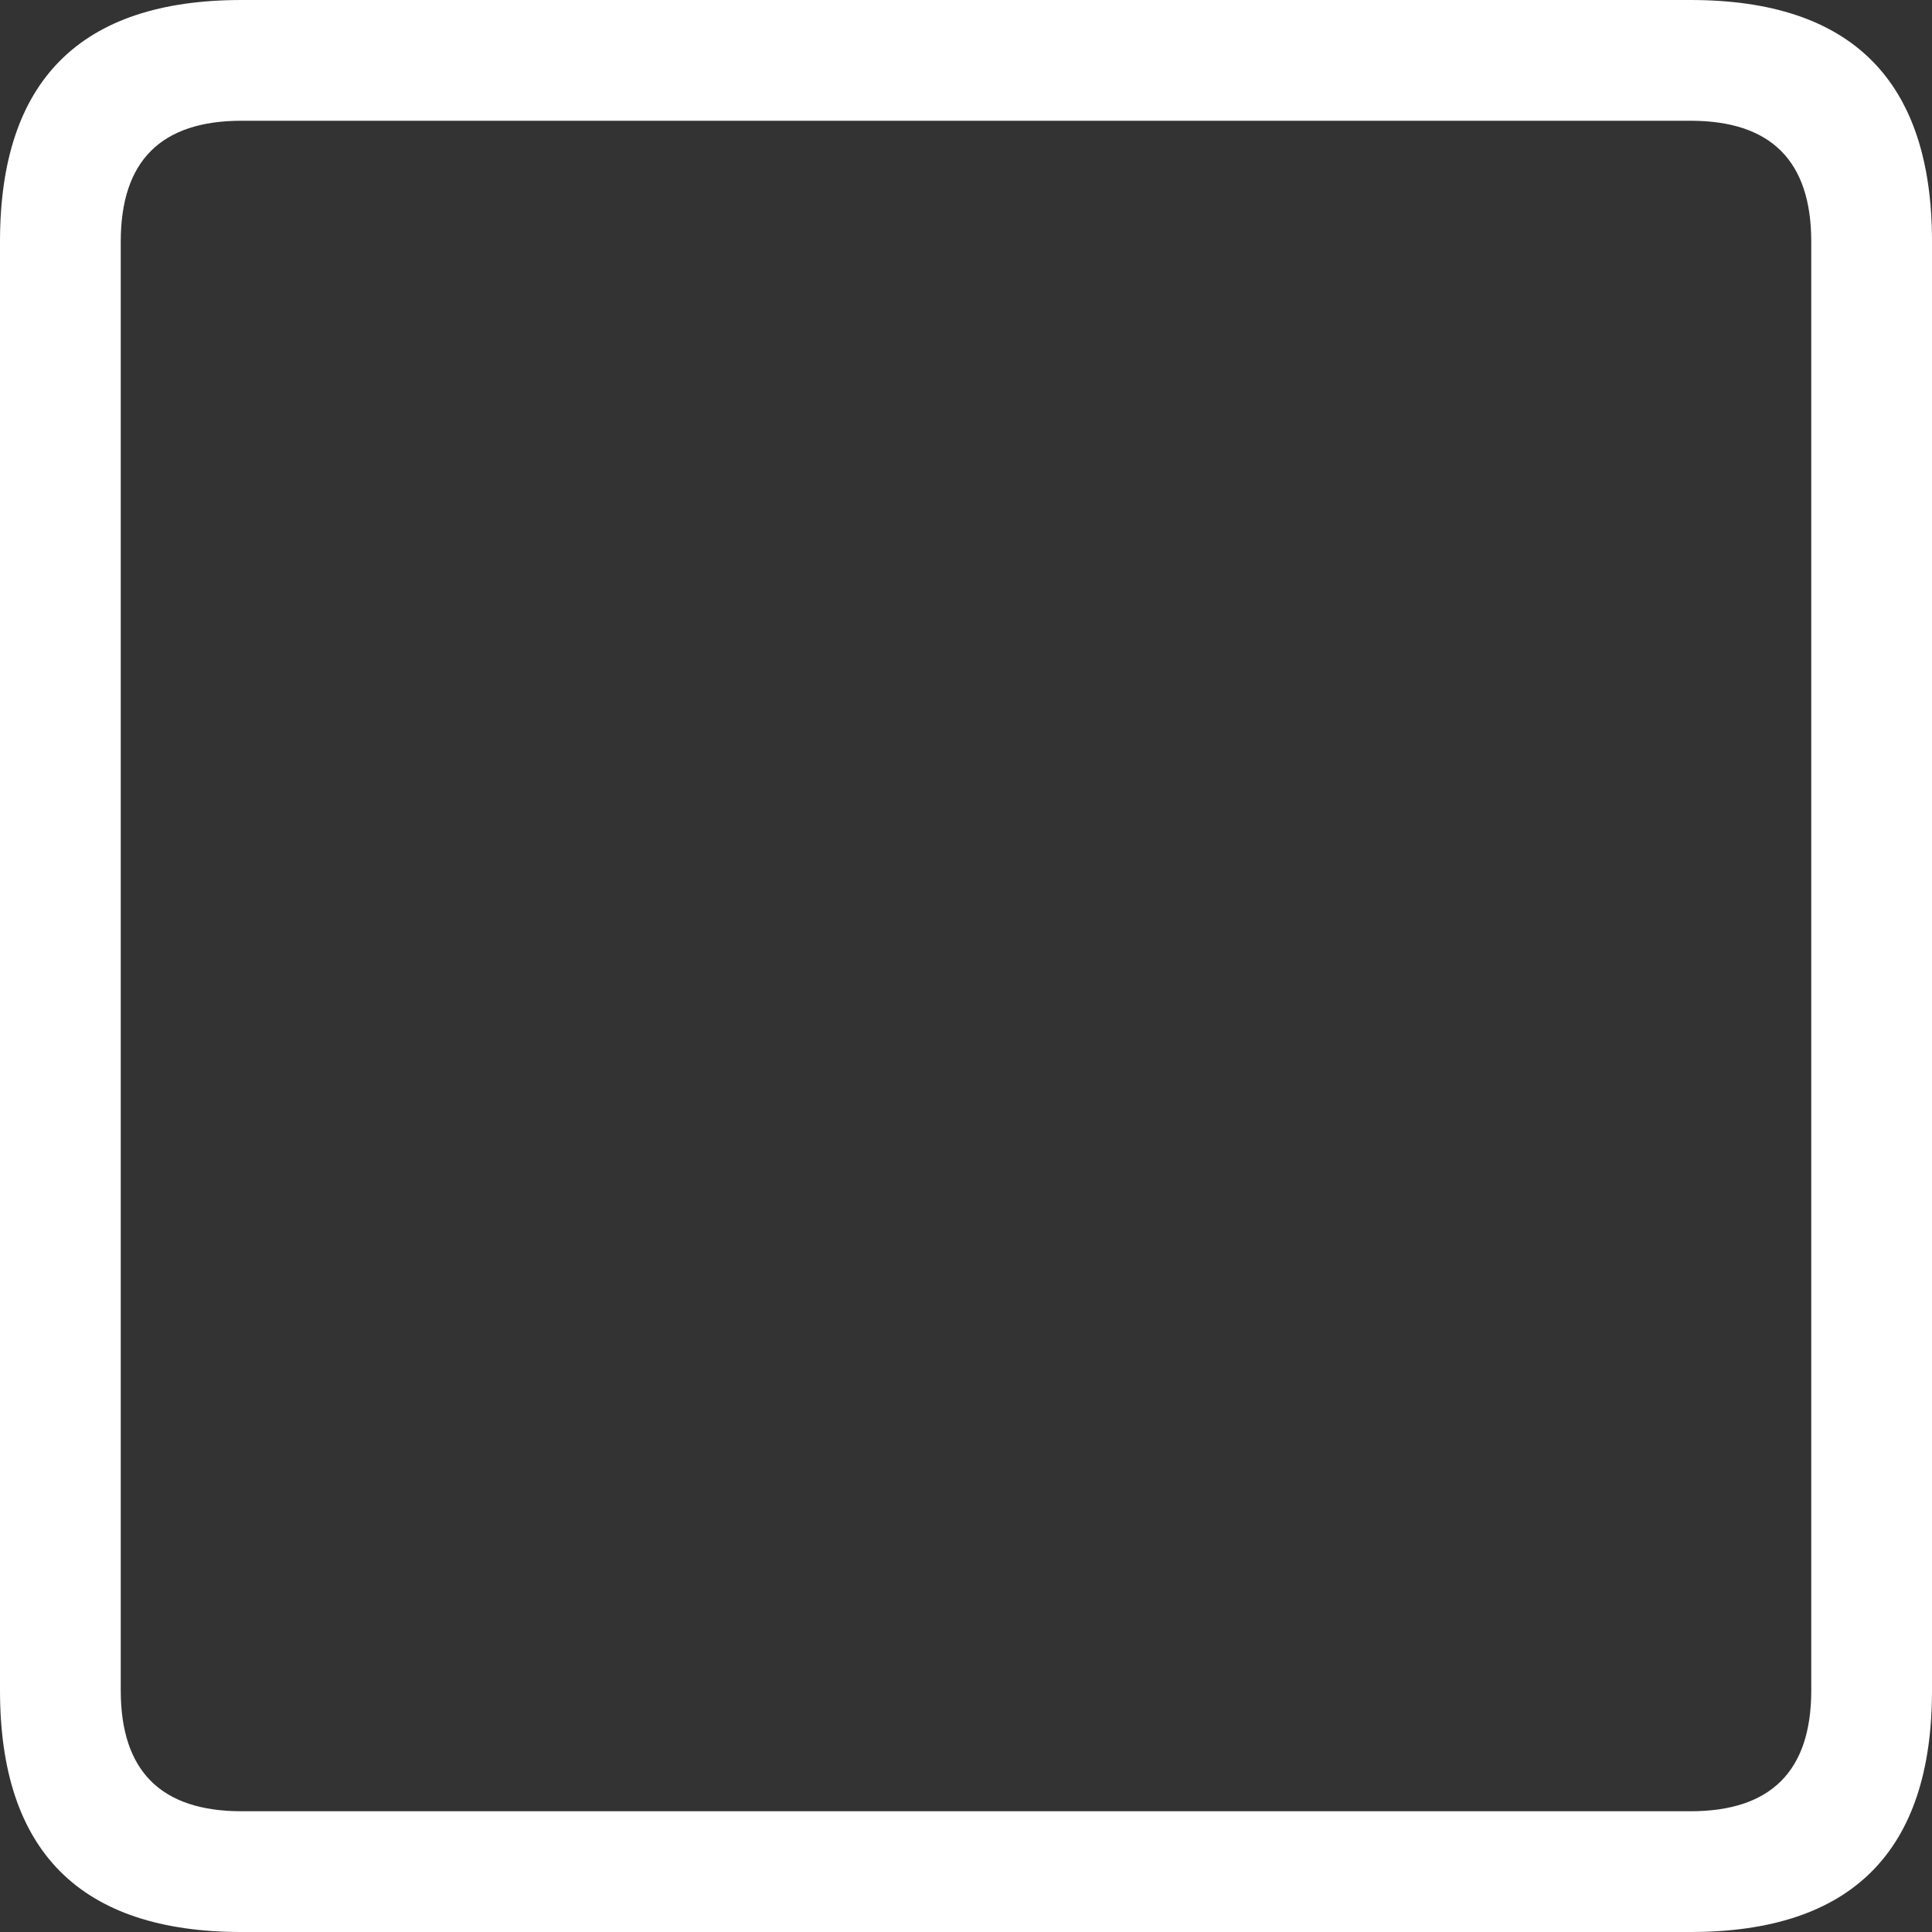 <svg viewBox="0 0 16 16" width="16" height="16" xmlns="http://www.w3.org/2000/svg" fill="#fff" fill-opacity="1">
  <rect x="0" y="0" width="16" height="16" fill="#333333" stroke="none"/>
  <path d="M2 0 14 0Q16 0 16 2L16 14Q16 16 14 16L2 16Q0 16 0 14L0 2Q0 0 2 0M1 2 1 14Q1 15 2 15L14 15Q15 15 15 14L15 2Q15 1 14 1L2 1Q1 1 1 2"></path>
</svg>
